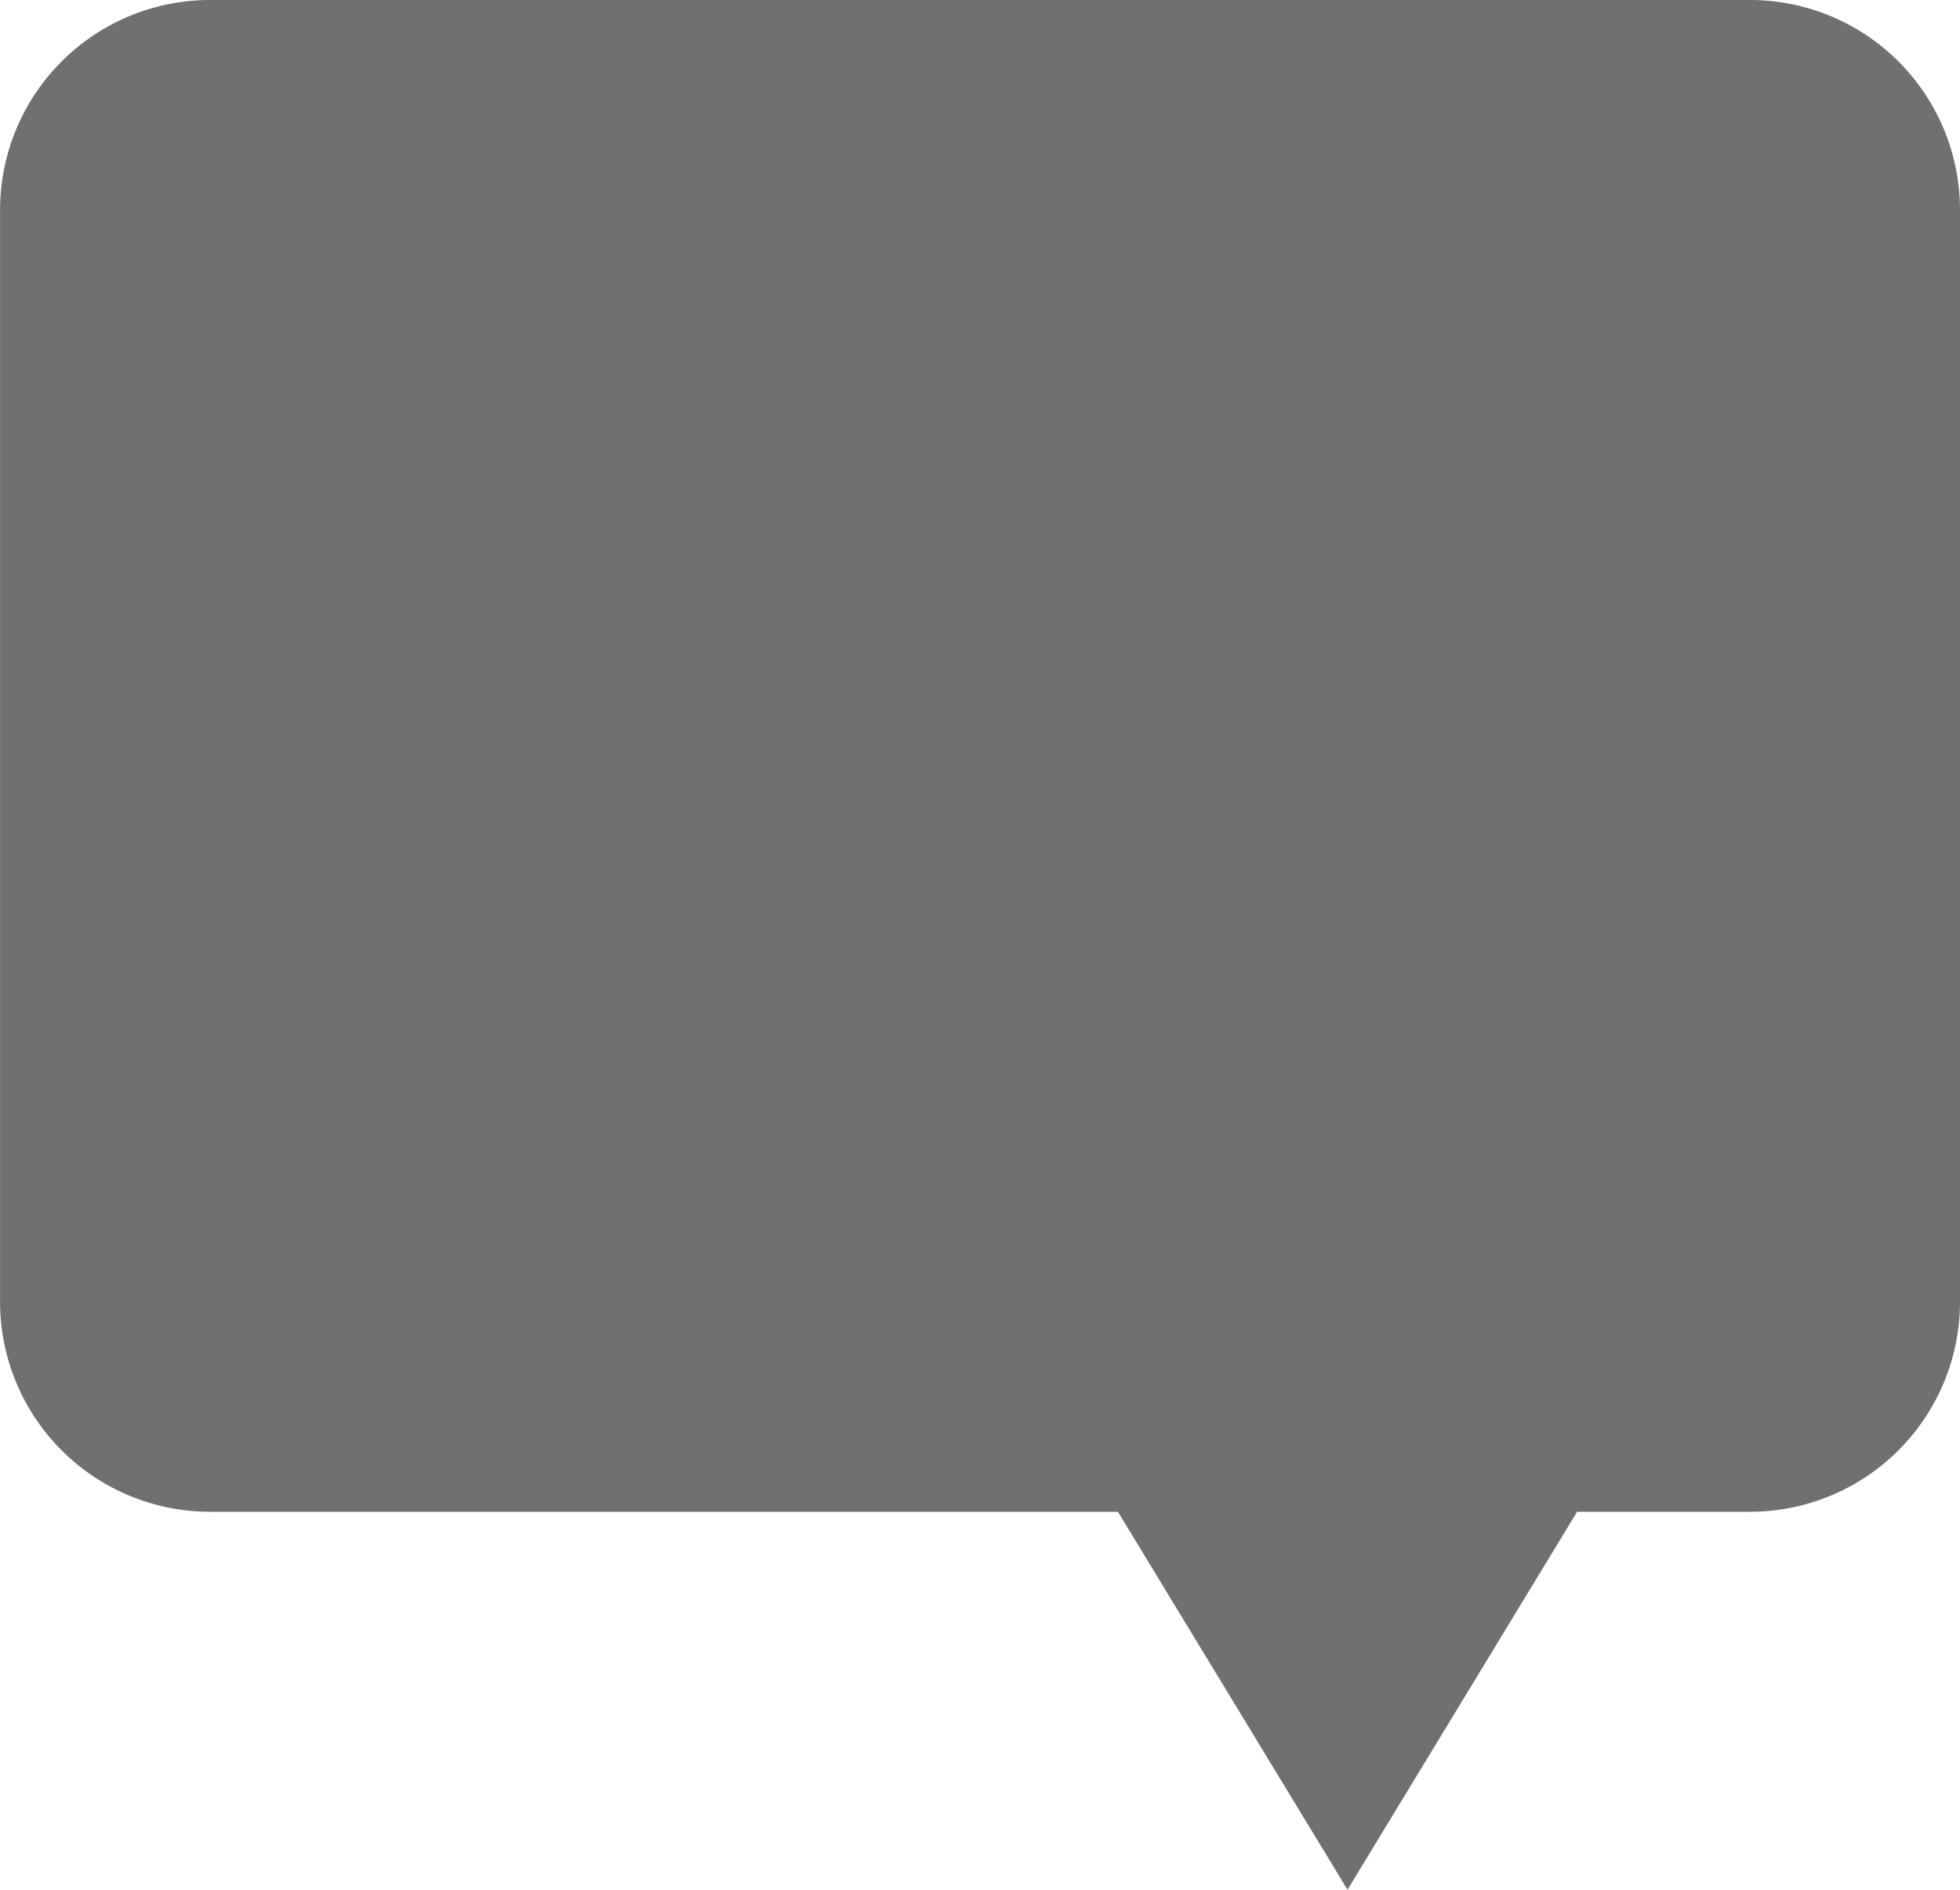 <svg xmlns="http://www.w3.org/2000/svg" width="28.001" height="27" viewBox="0 0 28.001 27">
  <path id="Union_3" data-name="Union 3" d="M6288.97-2130.4H6276a3,3,0,0,1-3-3V-2149a3,3,0,0,1,3-3h22a3,3,0,0,1,3,3v15.6a3,3,0,0,1-3,3h-2.47l-3.28,5.4Z" transform="translate(-6272.999 2152)" fill="#707070"/>
</svg>
